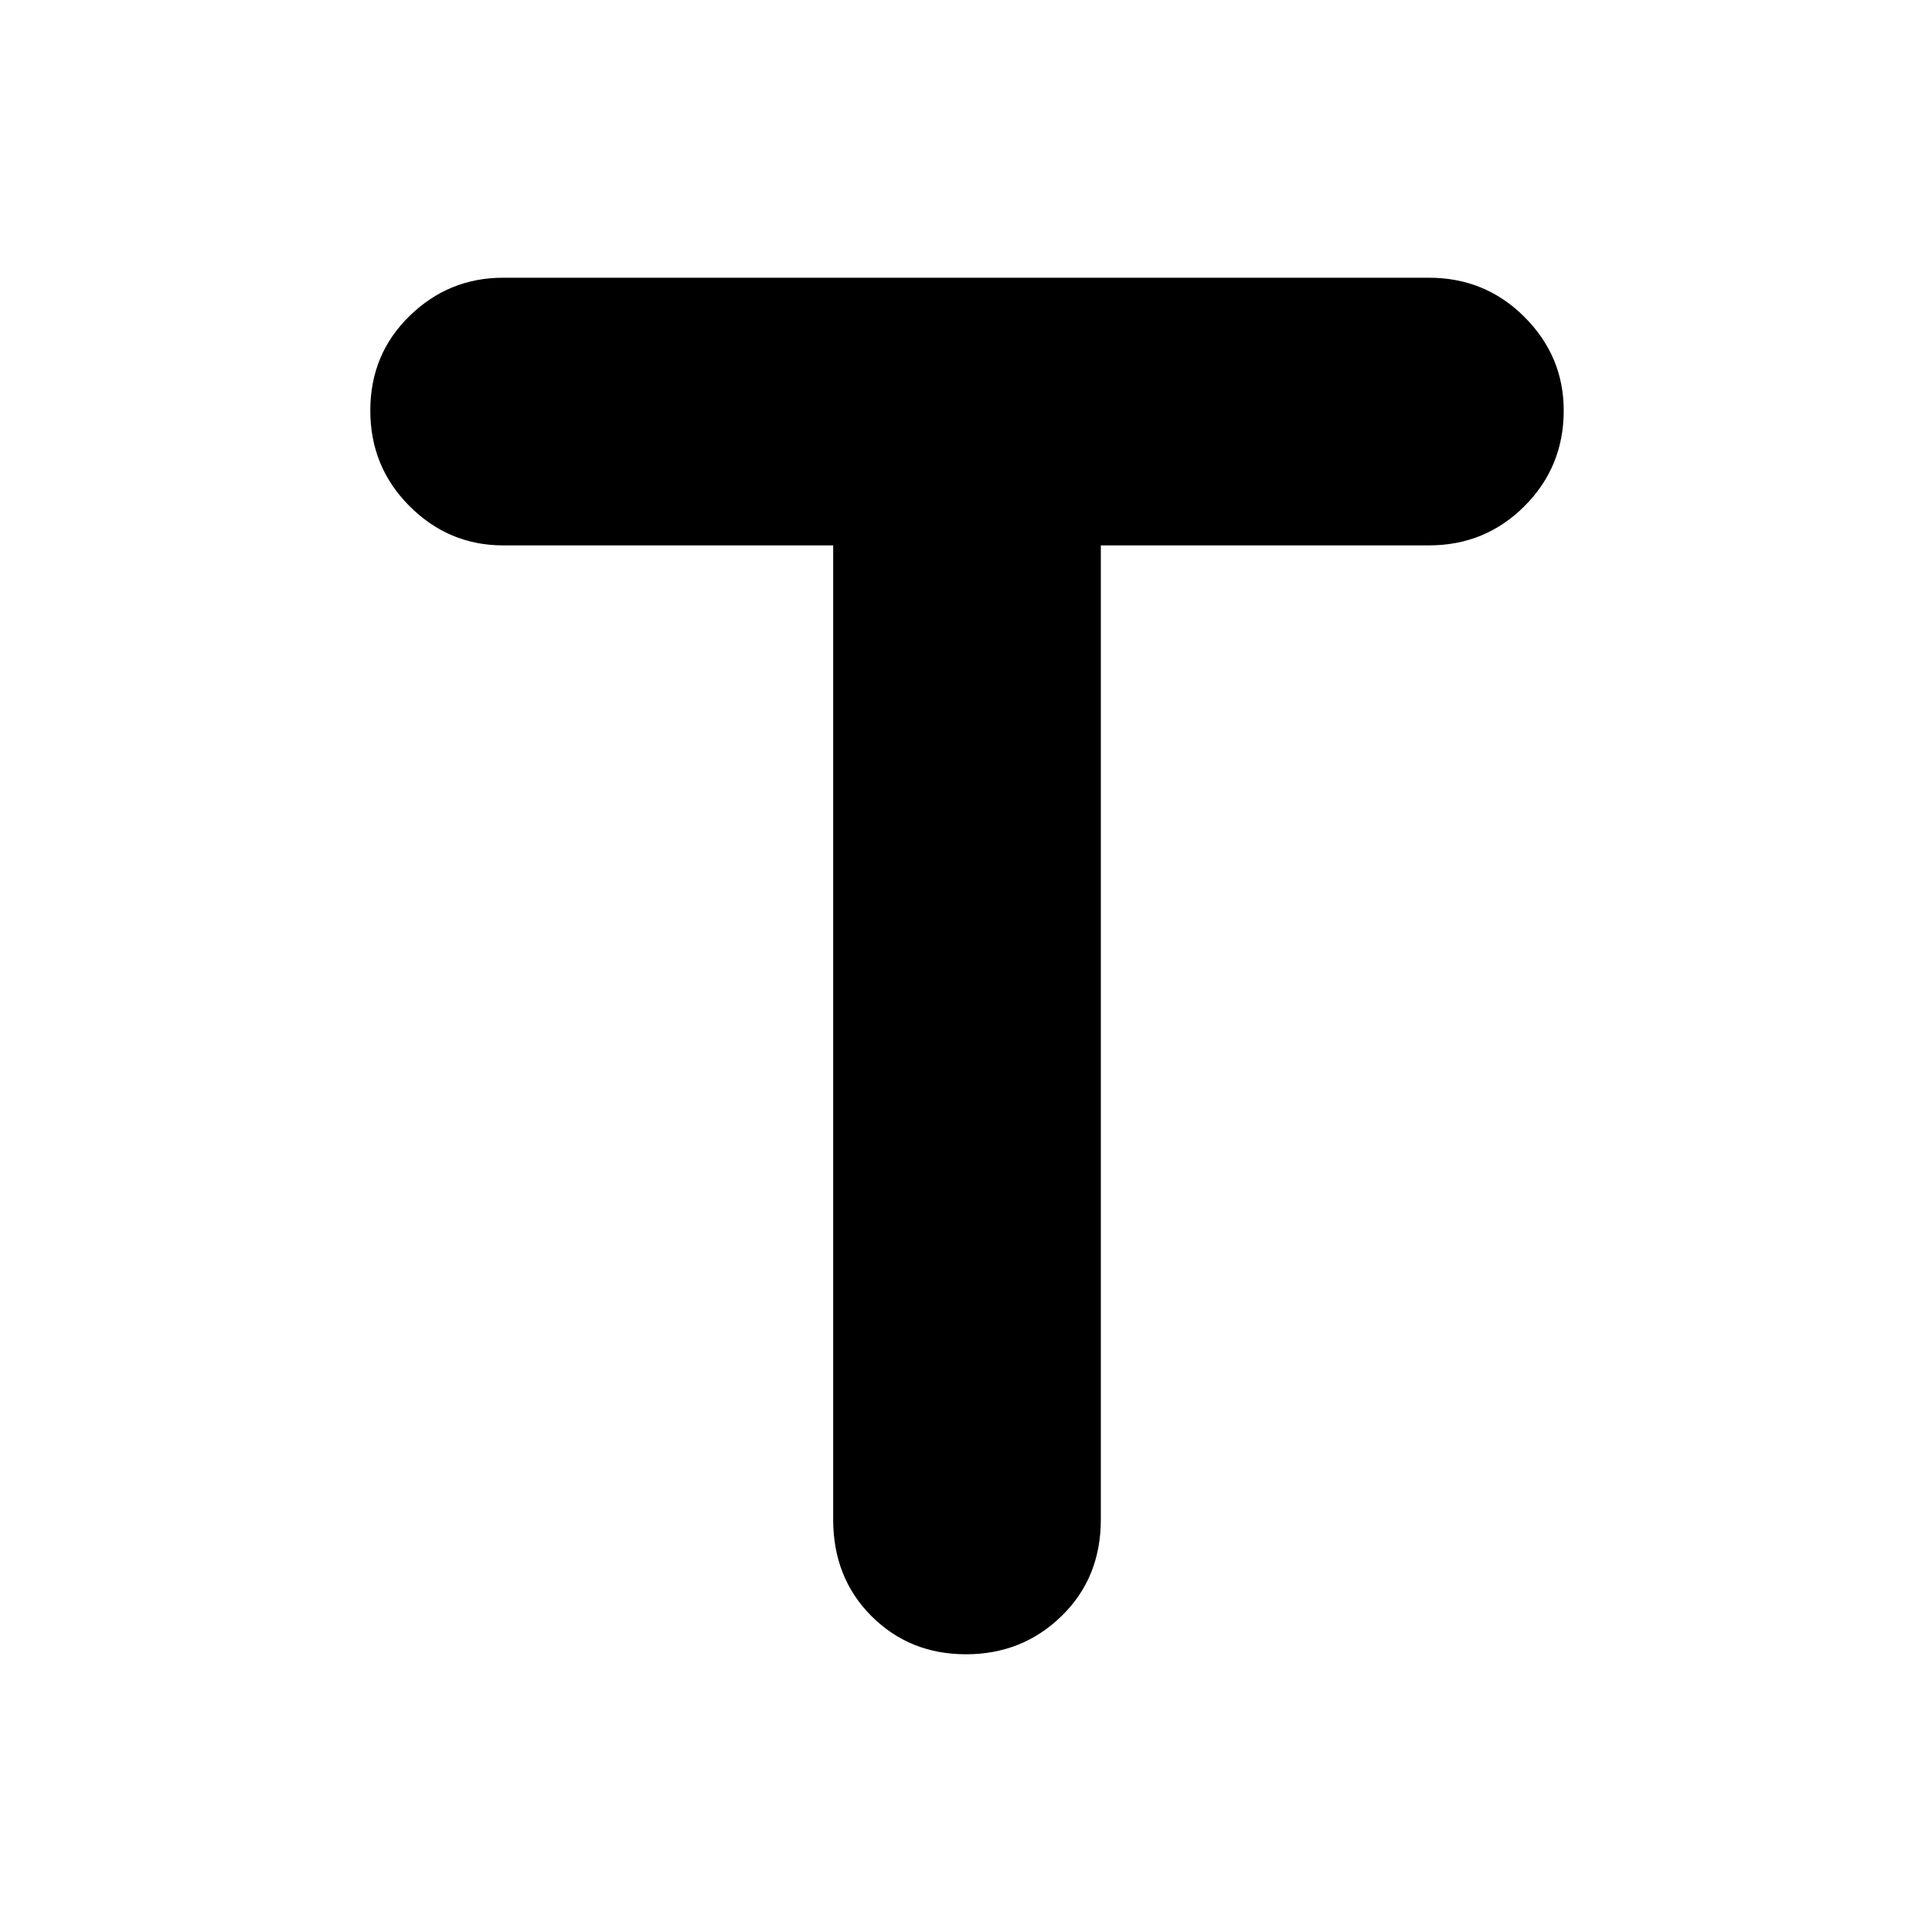<svg xmlns="http://www.w3.org/2000/svg" height="48" width="48"><path d="M24 41.1q-1.4 0-2.35-.95-.95-.95-.95-2.4v-24.2h-8.2q-1.35 0-2.325-.975Q9.2 11.6 9.2 10.2t.975-2.35q.975-.95 2.325-.95h23q1.4 0 2.375.975.975.975.975 2.325 0 1.4-.975 2.375-.975.975-2.375.975h-8.15v24.2q0 1.45-.975 2.4T24 41.1Z"/></svg>